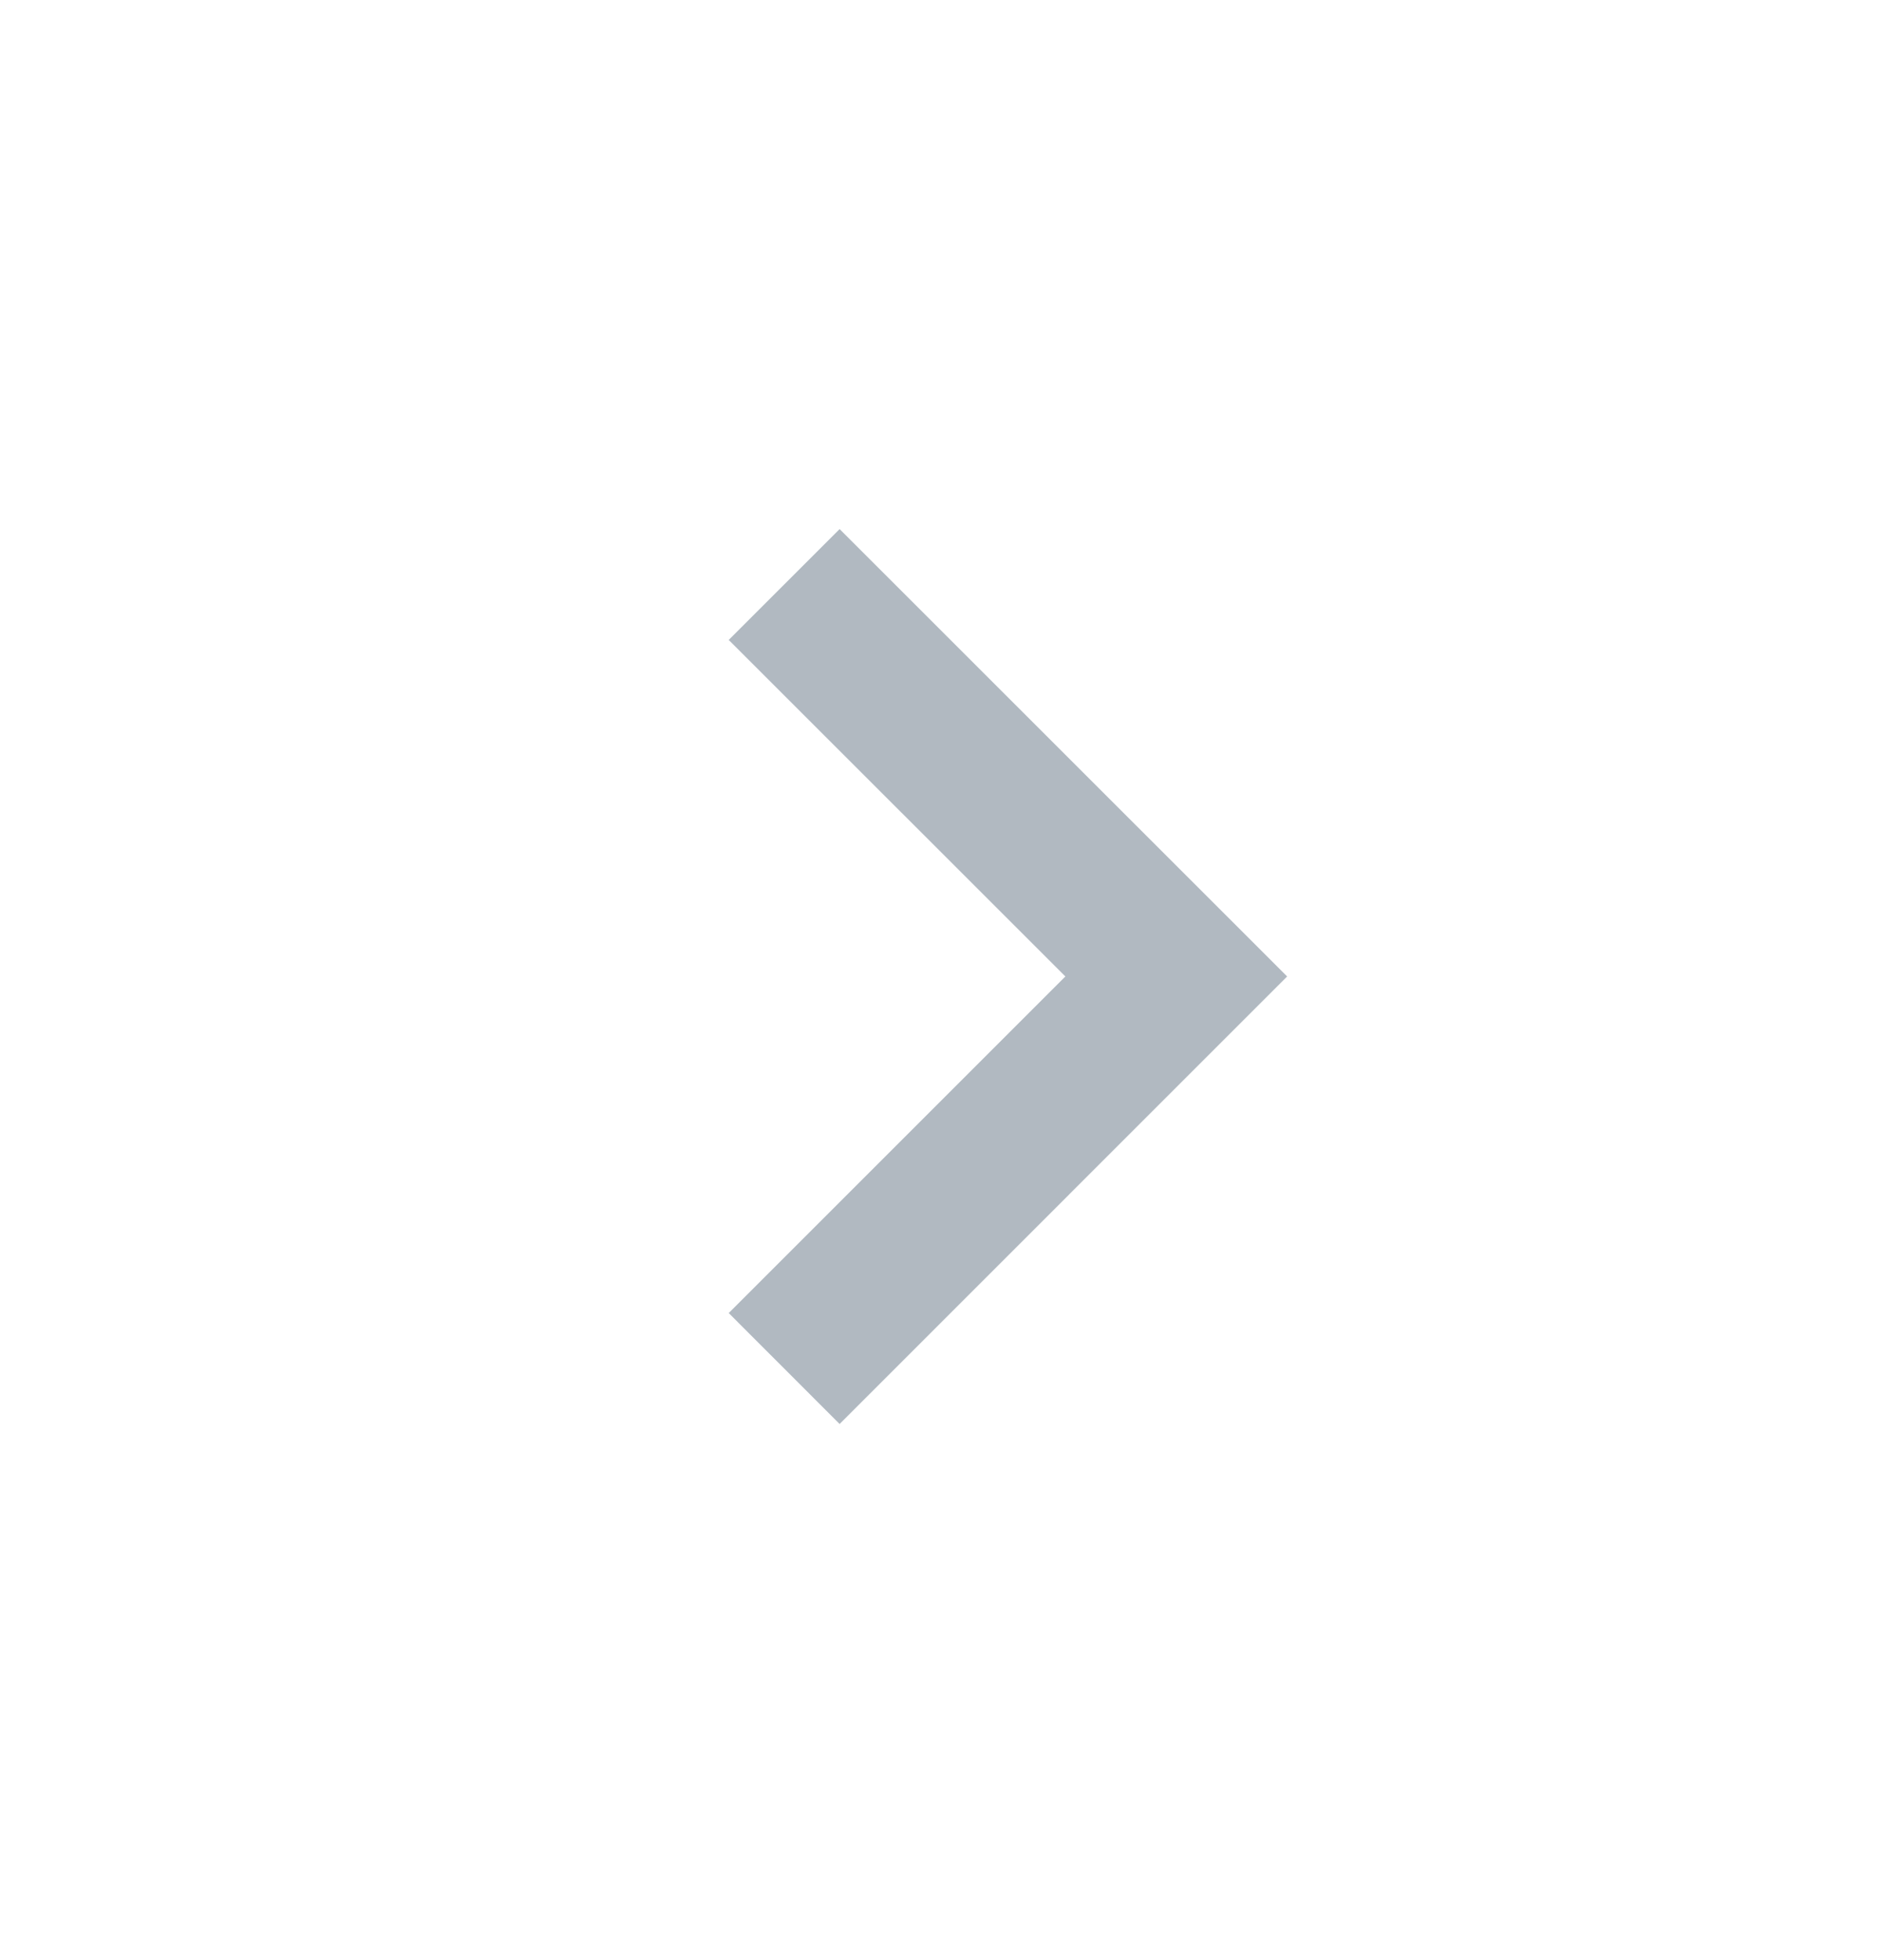 <svg width="24" height="25" viewBox="0 0 24 25" fill="none" xmlns="http://www.w3.org/2000/svg">
<path d="M10.707 18.162L16.414 12.454L10.707 6.748L9.293 8.162L13.586 12.454L9.293 16.747L10.707 18.162Z" fill="#32475C" fill-opacity="0.38"/>
</svg>
